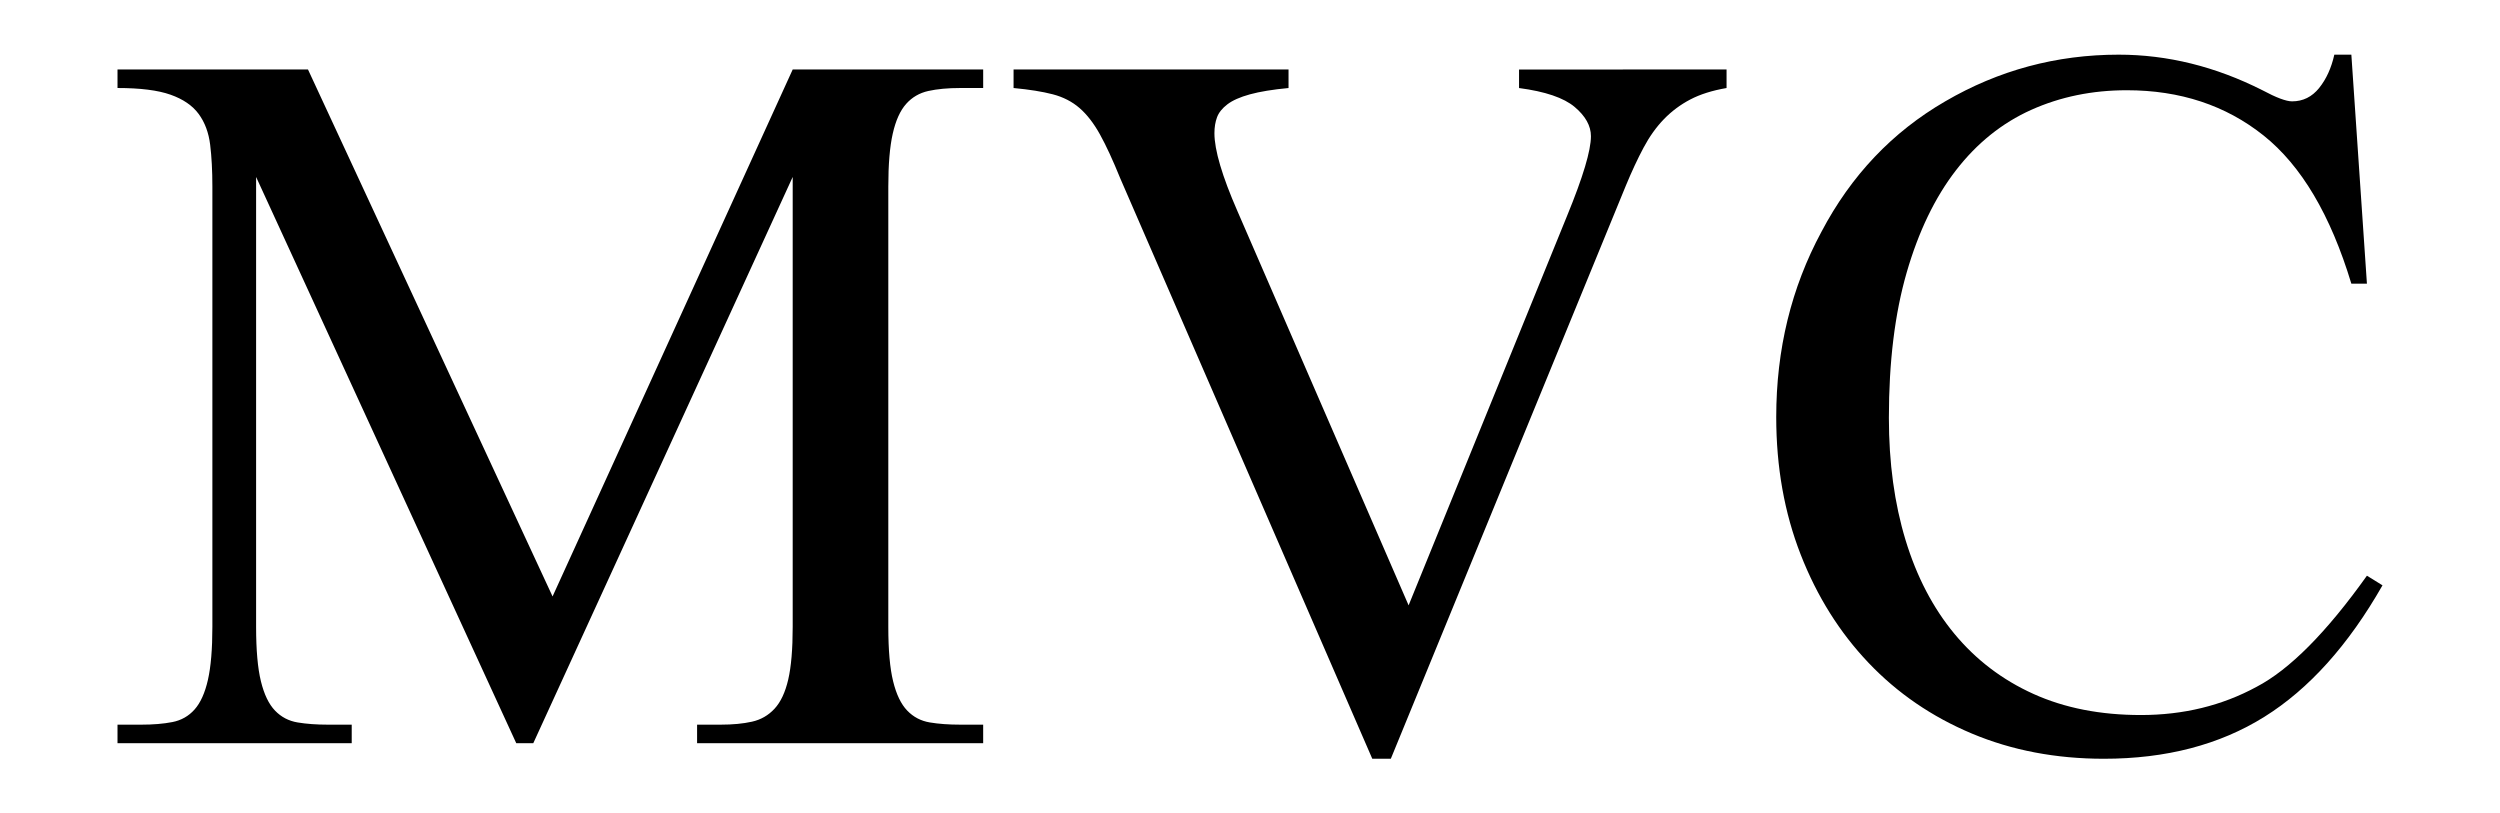 <?xml version="1.0" encoding="utf-8"?>
<!-- Generator: Adobe Illustrator 16.0.0, SVG Export Plug-In . SVG Version: 6.00 Build 0)  -->
<!DOCTYPE svg PUBLIC "-//W3C//DTD SVG 1.1 Tiny//EN" "http://www.w3.org/Graphics/SVG/1.1/DTD/svg11-tiny.dtd">
<svg version="1.1" baseProfile="tiny" id="Layer_1" xmlns="http://www.w3.org/2000/svg" xmlns:xlink="http://www.w3.org/1999/xlink"
	 x="0px" y="0px" width="502.475px" height="163.491px" viewBox="102.135 330.88 502.475 163.491" overflow="scroll"
	 xml:space="preserve">
<g>
	<path d="M205.897,480.256l-52.287-113.808v90.42c0,4.67,0.321,8.32,0.968,10.949c0.645,2.634,1.587,4.594,2.83,5.884
		c1.241,1.293,2.756,2.086,4.543,2.384s3.822,0.446,6.108,0.446h4.767v3.725h-47.073v-3.725h4.767c2.383,0,4.469-0.172,6.256-0.521
		c1.788-0.346,3.277-1.192,4.469-2.533c1.192-1.34,2.085-3.324,2.682-5.958c0.596-2.629,0.894-6.183,0.894-10.651v-88.484
		c0-3.178-0.149-5.982-0.447-8.417c-0.298-2.433-1.068-4.492-2.309-6.182c-1.243-1.688-3.128-2.979-5.661-3.873
		c-2.532-0.894-6.084-1.341-10.651-1.341v-3.724h38.284l49.158,105.913l48.265-105.913h38.284v3.724h-4.618
		c-2.483,0-4.618,0.2-6.406,0.596c-1.788,0.398-3.277,1.266-4.469,2.607s-2.085,3.329-2.681,5.958
		c-0.596,2.632-0.894,6.182-0.894,10.651v88.484c0,4.67,0.321,8.32,0.968,10.949c0.645,2.634,1.587,4.594,2.831,5.884
		c1.241,1.293,2.756,2.086,4.543,2.384c1.787,0.298,3.821,0.446,6.107,0.446h4.618v3.725h-57.5v-3.725h4.767
		c2.383,0,4.469-0.196,6.256-0.596c1.788-0.396,3.3-1.266,4.543-2.606c1.241-1.341,2.16-3.3,2.756-5.884
		c0.596-2.58,0.894-6.108,0.894-10.577v-90.42l-52.138,113.808H205.897z"/>
	<path d="M449.156,344.847v3.724c-2.882,0.498-5.313,1.266-7.299,2.309c-1.988,1.042-3.75,2.36-5.288,3.947
		c-1.541,1.589-2.905,3.501-4.097,5.735c-1.192,2.234-2.384,4.792-3.575,7.671l-47.222,115.149h-3.725l-50.648-116.638
		c-1.49-3.673-2.855-6.629-4.097-8.864c-1.243-2.234-2.607-3.997-4.096-5.288c-1.49-1.289-3.277-2.209-5.363-2.756
		c-2.085-0.544-4.718-0.968-7.895-1.266v-3.724h55.266v3.724c-3.18,0.298-5.76,0.722-7.746,1.266
		c-1.988,0.547-3.5,1.217-4.543,2.011c-1.042,0.796-1.738,1.664-2.085,2.607c-0.349,0.945-0.521,2.011-0.521,3.203
		c0,3.377,1.539,8.591,4.618,15.641l34.41,79.249l31.879-78.355c3.178-7.746,4.767-13.058,4.767-15.939
		c0-2.085-1.094-4.045-3.276-5.884c-2.186-1.836-5.91-3.103-11.173-3.798v-3.724H449.156z"/>
	<path d="M574.734,341.868l3.129,46.03h-3.129c-4.171-13.802-10.055-23.734-17.652-29.793c-7.597-6.056-16.758-9.087-27.483-9.087
		c-6.952,0-13.358,1.318-19.217,3.948c-5.86,2.632-10.899,6.68-15.12,12.141c-4.222,5.462-7.522,12.315-9.906,20.557
		c-2.383,8.244-3.575,17.976-3.575,29.196c0,9.039,1.117,17.232,3.353,24.579c2.234,7.352,5.512,13.63,9.831,18.844
		c4.32,5.214,9.608,9.236,15.865,12.066c6.256,2.83,13.456,4.245,21.6,4.245c8.54,0,16.286-1.886,23.238-5.66
		c6.653-3.474,14.052-10.922,22.196-22.345l3.128,1.937c-6.853,12.019-14.772,20.833-23.76,26.441
		c-8.988,5.609-19.738,8.416-32.251,8.416c-9.634,0-18.472-1.688-26.516-5.064s-14.971-8.118-20.78-14.227
		c-5.81-6.107-10.354-13.354-13.631-21.748c-3.277-8.39-4.916-17.601-4.916-27.634c0-13.604,3.028-26.016,9.087-37.24
		c5.959-11.321,14.25-20.059,24.877-26.218c10.726-6.256,22.345-9.385,34.858-9.385c9.831,0,19.464,2.384,28.899,7.15
		c2.779,1.49,4.767,2.234,5.958,2.234c2.184,0,3.997-0.894,5.438-2.681c1.438-1.788,2.458-4.022,3.054-6.704H574.734z"/>
</g>
</svg>

